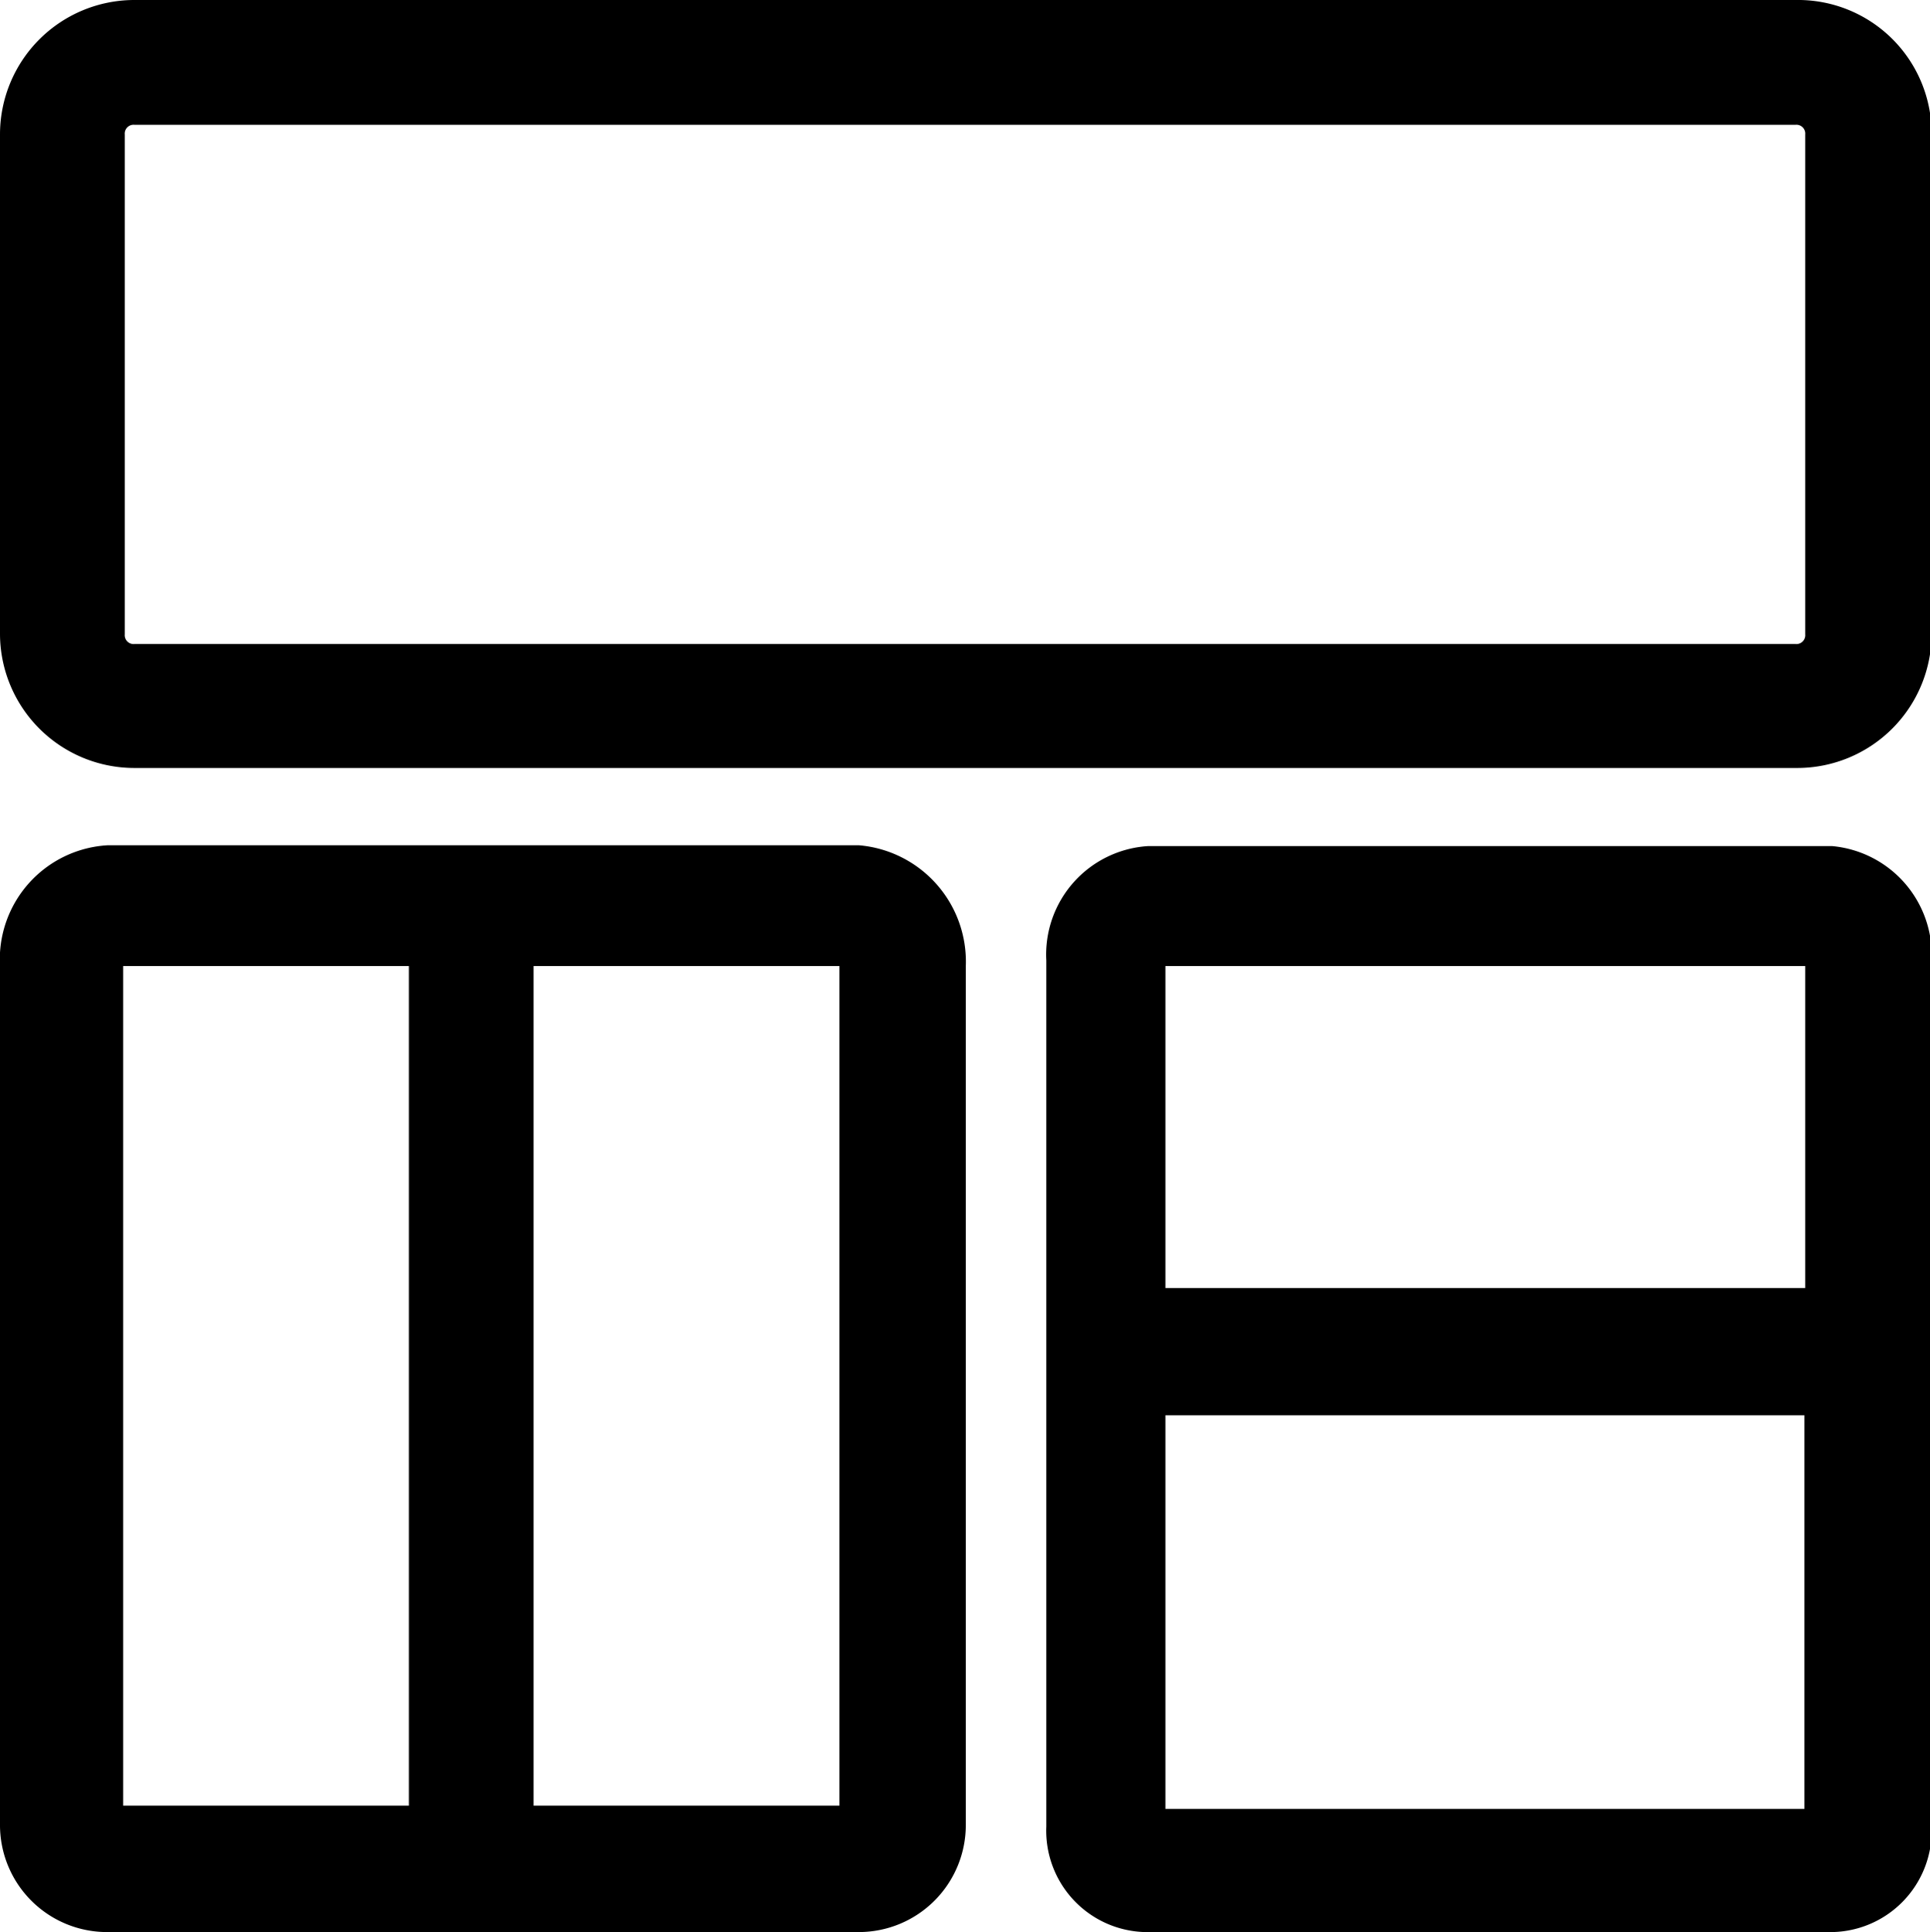 <svg xmlns="http://www.w3.org/2000/svg" viewBox="0 0 23.98 24"><path d="M1.34 24A1.33 1.33 0 0 1 0 22.66V12a1.42 1.42 0 0 1 1.34-1.5h9.33A1.45 1.45 0 0 1 12 12v10.66A1.33 1.33 0 0 1 10.67 24zm9.09-1.57V12h-3.8v10.43zm-8.9 0h3.55V12H1.53zM14.22 24A1.26 1.26 0 0 1 13 22.69V11.93a1.35 1.35 0 0 1 1.27-1.42h8.49A1.36 1.36 0 0 1 24 11.93v10.76A1.26 1.26 0 0 1 22.71 24zm.26-1.53h7.94v-4.89h-7.94zM22.43 16v-4h-7.95v4zM1.67 9.54A1.67 1.67 0 0 1 0 7.88V1.67A1.67 1.67 0 0 1 1.67 0h20.64A1.66 1.66 0 0 1 24 1.67v6.2a1.67 1.67 0 0 1-1.67 1.67zm-.12-7.87v6.21a.11.11 0 0 0 .12.12h20.64a.11.11 0 0 0 .12-.12V1.67a.11.11 0 0 0-.12-.12H1.67a.11.11 0 0 0-.12.12z"/></svg>